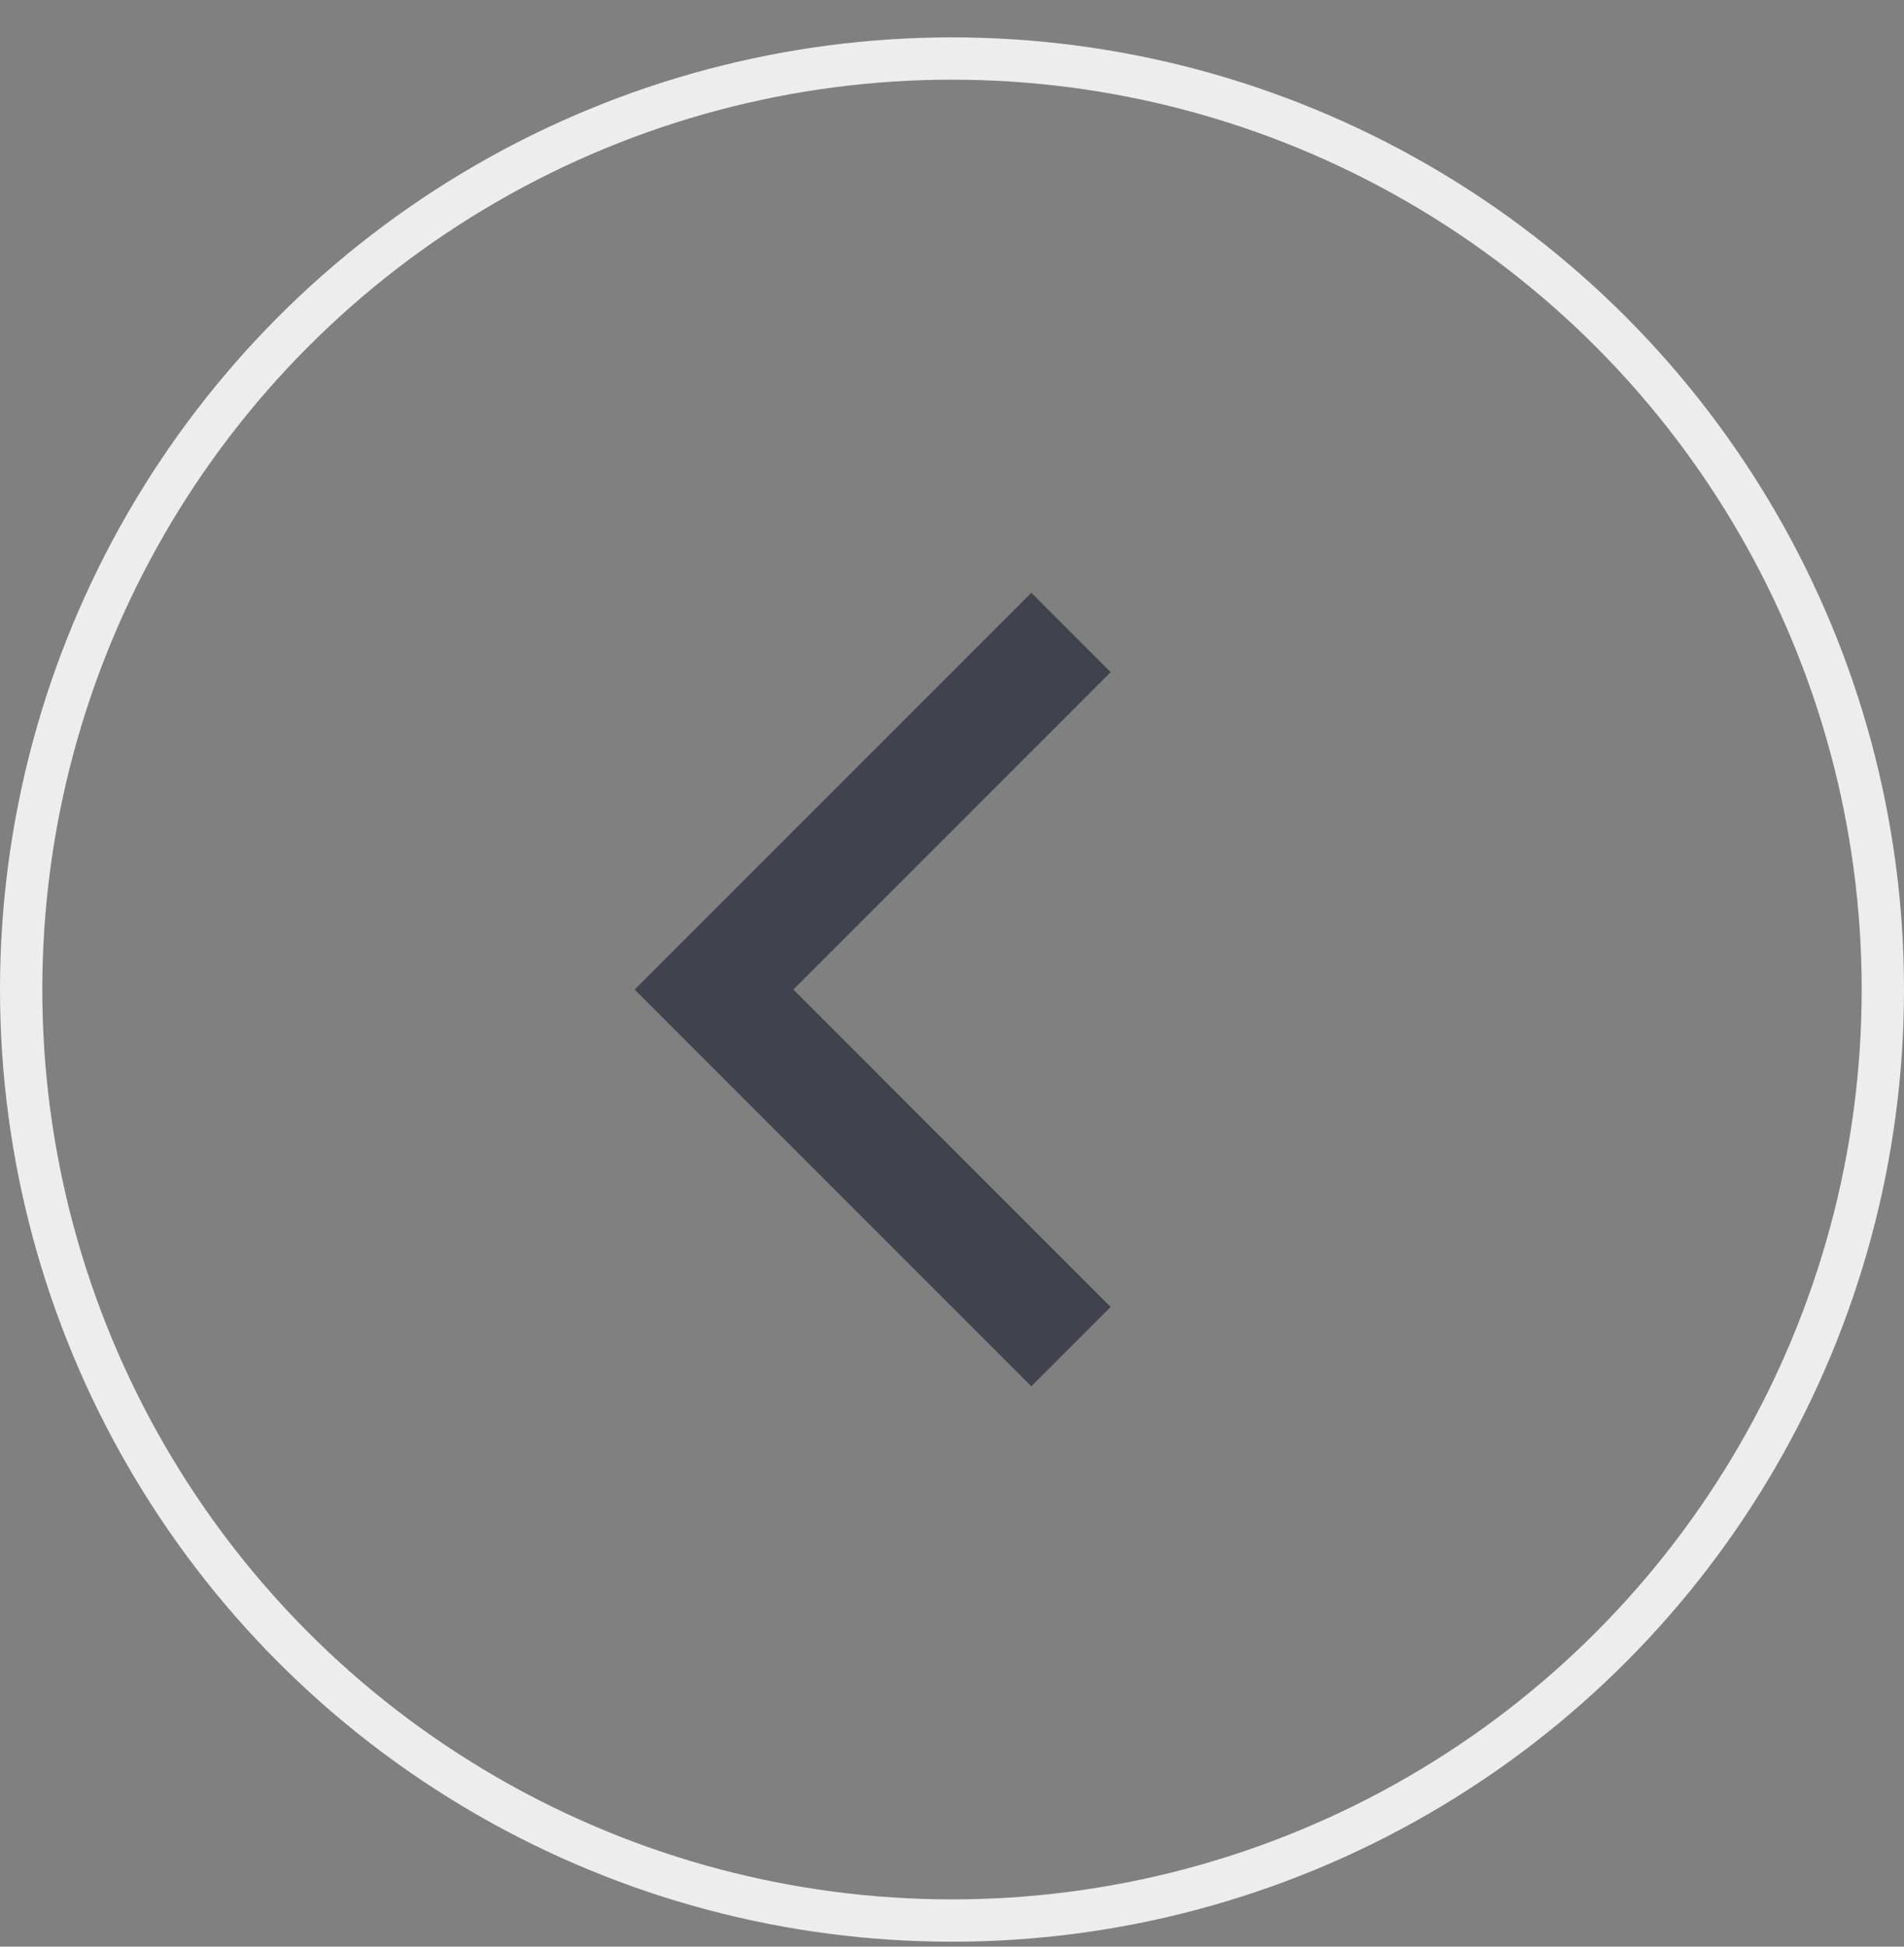 <svg width="45" height="46" viewBox="0 0 45 46" fill="none" xmlns="http://www.w3.org/2000/svg">
<rect x="0" y="0" width="45" height="46" fill="#808080" stroke="none"/>
<path d="M18.75 23.383L26.25 30.884L24.375 32.758L15 23.383L24.375 14.008L26.25 15.883L18.75 23.383Z" fill="#16192C" fill-opacity="0.6"/>
<circle cx="22.5" cy="23.383" r="22" transform="rotate(-180 22.5 23.383)" stroke="#EDEDED"/>
</svg>
